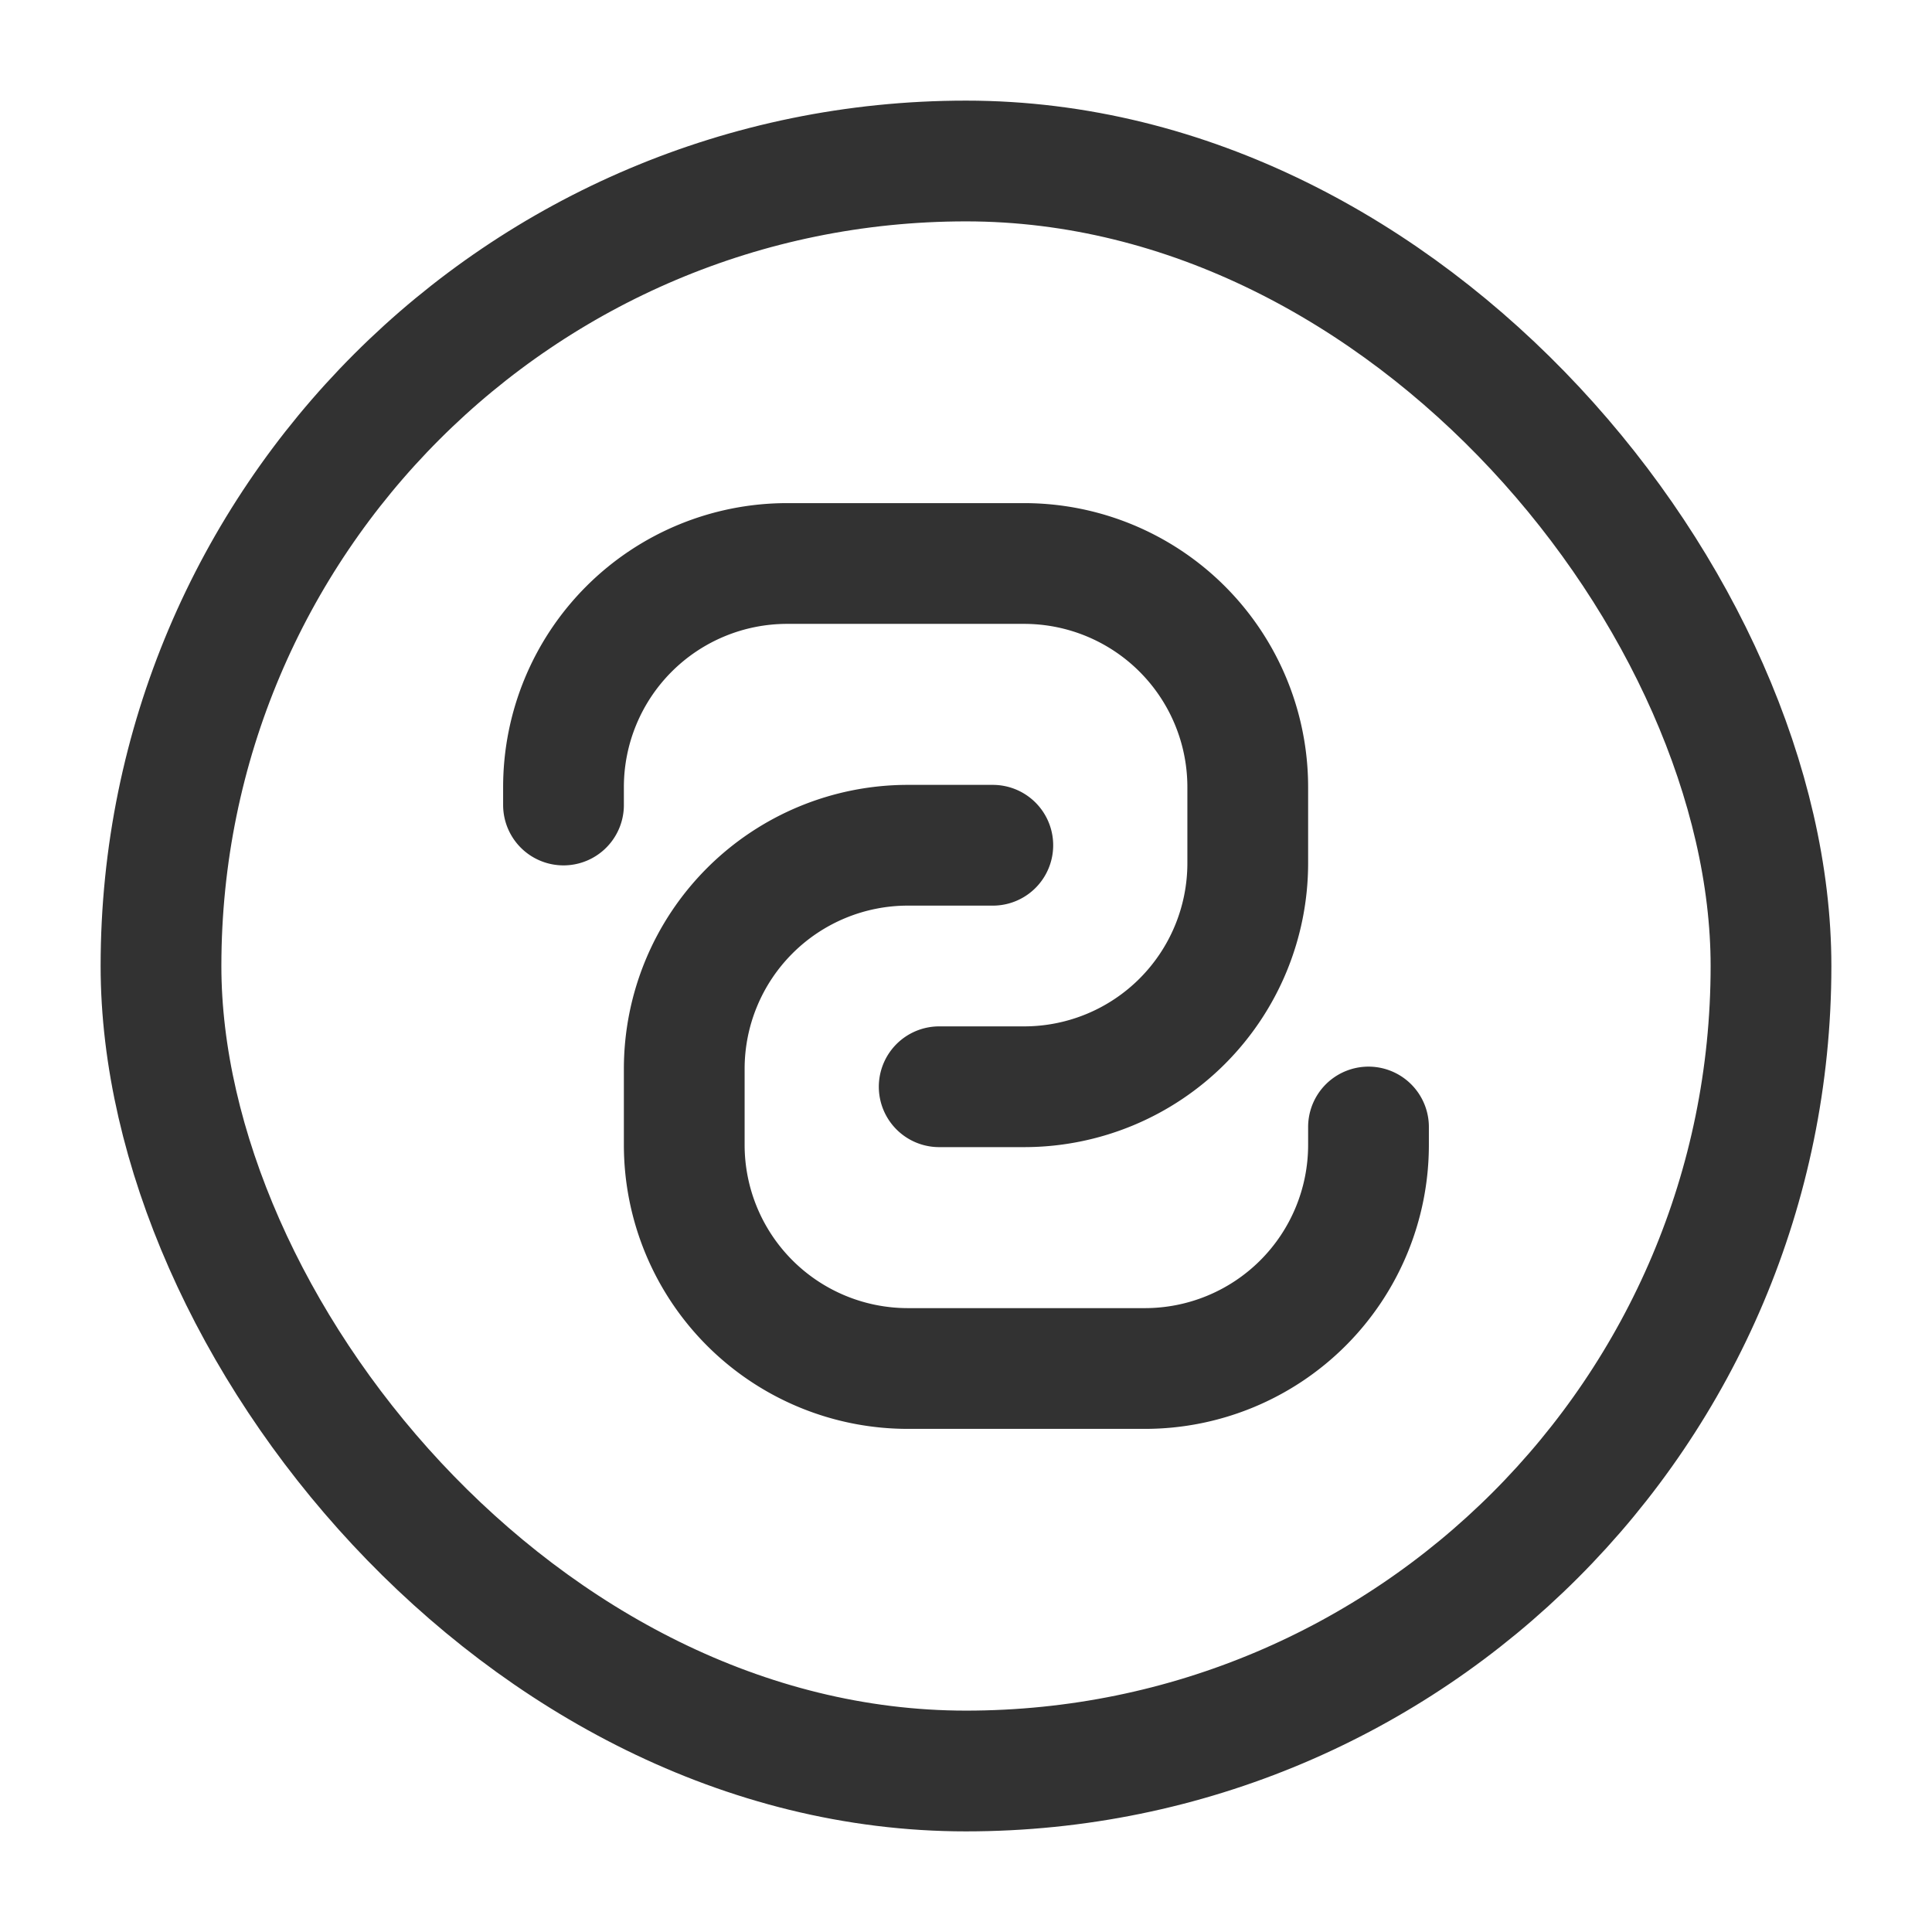 <svg xmlns="http://www.w3.org/2000/svg" viewBox="0 0 24 24"><path d="M0,24H24V0H0Z" fill="none"/><rect x="2" y="2" width="20" height="20" rx="10" stroke-width="1.5" stroke="#323232" stroke-linecap="round" stroke-linejoin="round" fill="none"/><path d="M11.667,13.5l1.056,0A2.778,2.778,0,0,0,15.5,10.722V9.778A2.778,2.778,0,0,0,12.722,7H9.778A2.778,2.778,0,0,0,7,9.778V10" fill="none" stroke="#323232" stroke-linecap="round" stroke-linejoin="round" stroke-width="1.5"/><path d="M12.333,10.5l-1.056,0A2.778,2.778,0,0,0,8.5,13.278v.944A2.778,2.778,0,0,0,11.278,17h2.944A2.778,2.778,0,0,0,17,14.222V14" fill="none" stroke="#323232" stroke-linecap="round" stroke-linejoin="round" stroke-width="1.5"/></svg>